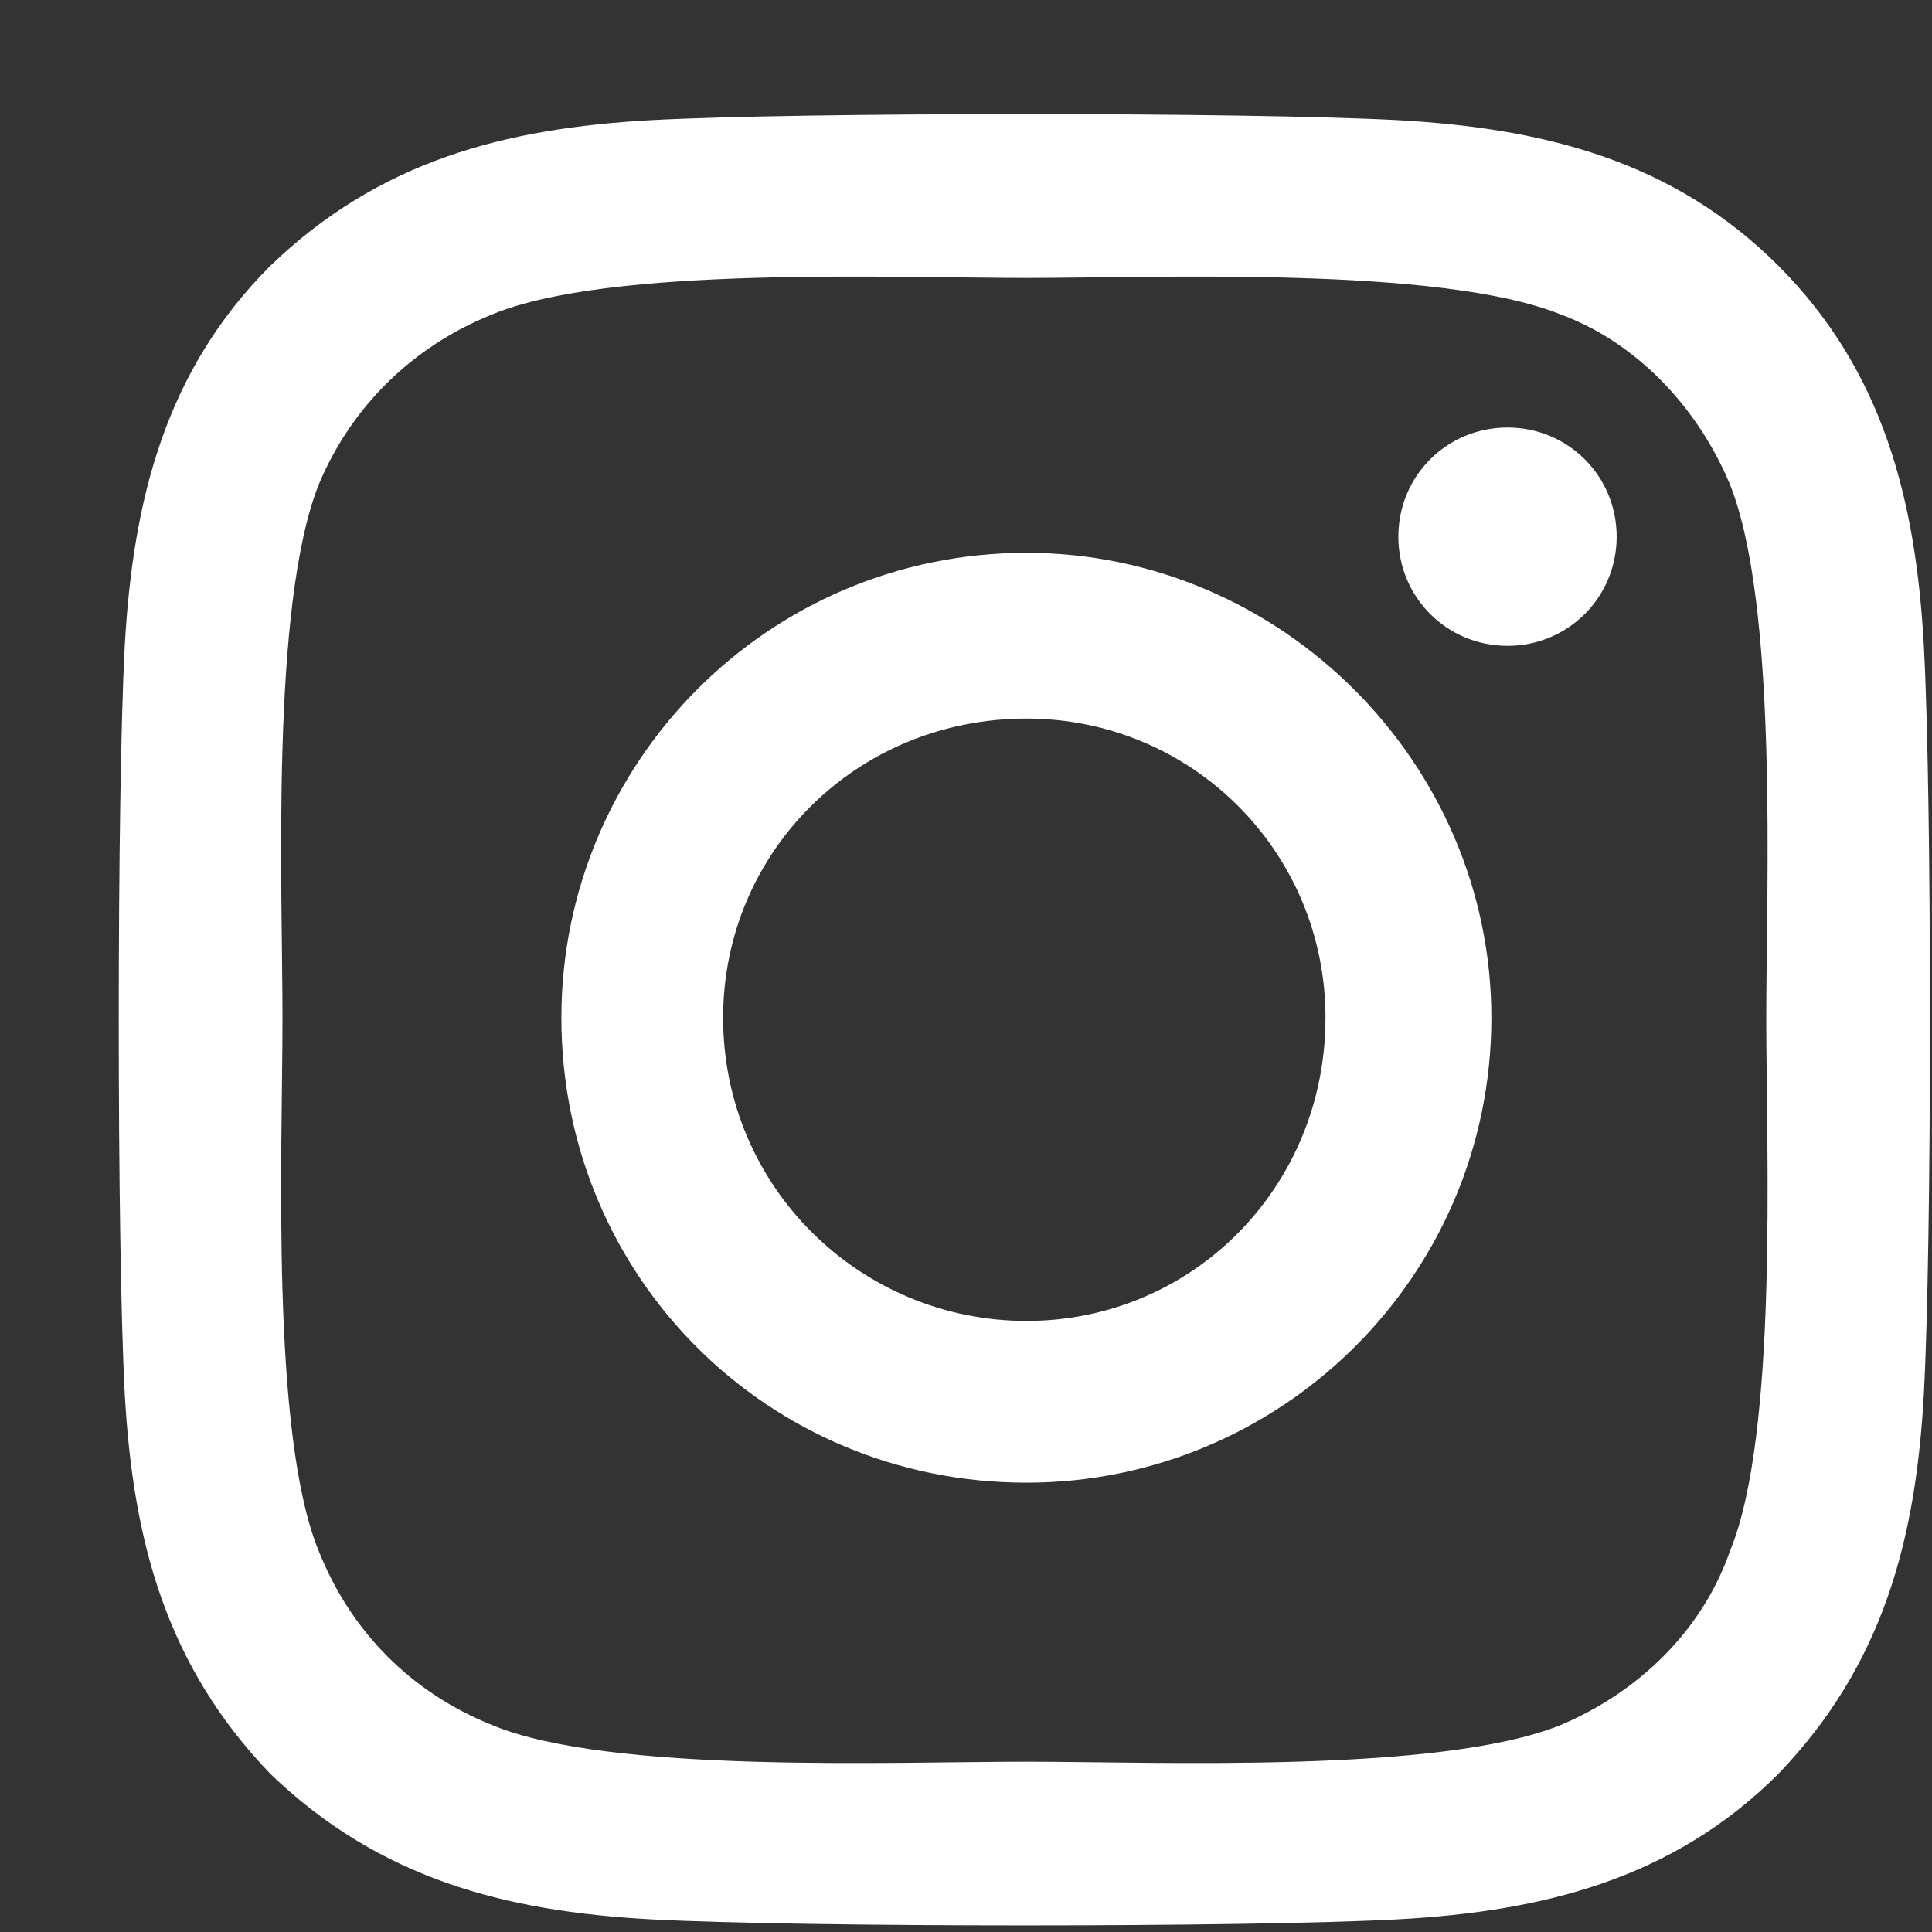 <svg width="14" height="14" viewBox="0 0 14 14" fill="none" xmlns="http://www.w3.org/2000/svg">
<rect x="0" y="0" width="14" height="14" fill="#333333" stroke="none"/>
<path d="M7.438 4.006C9.283 4.006 10.807 5.529 10.807 7.375C10.807 9.25 9.283 10.744 7.438 10.744C5.562 10.744 4.068 9.25 4.068 7.375C4.068 5.529 5.562 4.006 7.438 4.006ZM7.438 9.572C8.639 9.572 9.605 8.605 9.605 7.375C9.605 6.174 8.639 5.207 7.438 5.207C6.207 5.207 5.24 6.174 5.24 7.375C5.24 8.605 6.236 9.572 7.438 9.572ZM11.715 3.889C11.715 4.328 11.363 4.68 10.924 4.68C10.484 4.68 10.133 4.328 10.133 3.889C10.133 3.449 10.484 3.098 10.924 3.098C11.363 3.098 11.715 3.449 11.715 3.889ZM13.941 4.68C14 5.764 14 9.016 13.941 10.1C13.883 11.154 13.648 12.062 12.887 12.854C12.125 13.615 11.188 13.85 10.133 13.908C9.049 13.967 5.797 13.967 4.713 13.908C3.658 13.85 2.75 13.615 1.959 12.854C1.197 12.062 0.963 11.154 0.904 10.1C0.846 9.016 0.846 5.764 0.904 4.68C0.963 3.625 1.197 2.688 1.959 1.926C2.75 1.164 3.658 0.93 4.713 0.871C5.797 0.812 9.049 0.812 10.133 0.871C11.188 0.93 12.125 1.164 12.887 1.926C13.648 2.688 13.883 3.625 13.941 4.68ZM12.535 11.242C12.887 10.393 12.799 8.342 12.799 7.375C12.799 6.438 12.887 4.387 12.535 3.508C12.301 2.951 11.861 2.482 11.305 2.277C10.426 1.926 8.375 2.014 7.438 2.014C6.471 2.014 4.42 1.926 3.57 2.277C2.984 2.512 2.545 2.951 2.311 3.508C1.959 4.387 2.047 6.438 2.047 7.375C2.047 8.342 1.959 10.393 2.311 11.242C2.545 11.828 2.984 12.268 3.57 12.502C4.42 12.854 6.471 12.766 7.438 12.766C8.375 12.766 10.426 12.854 11.305 12.502C11.861 12.268 12.33 11.828 12.535 11.242Z" fill="white"/>
</svg>

